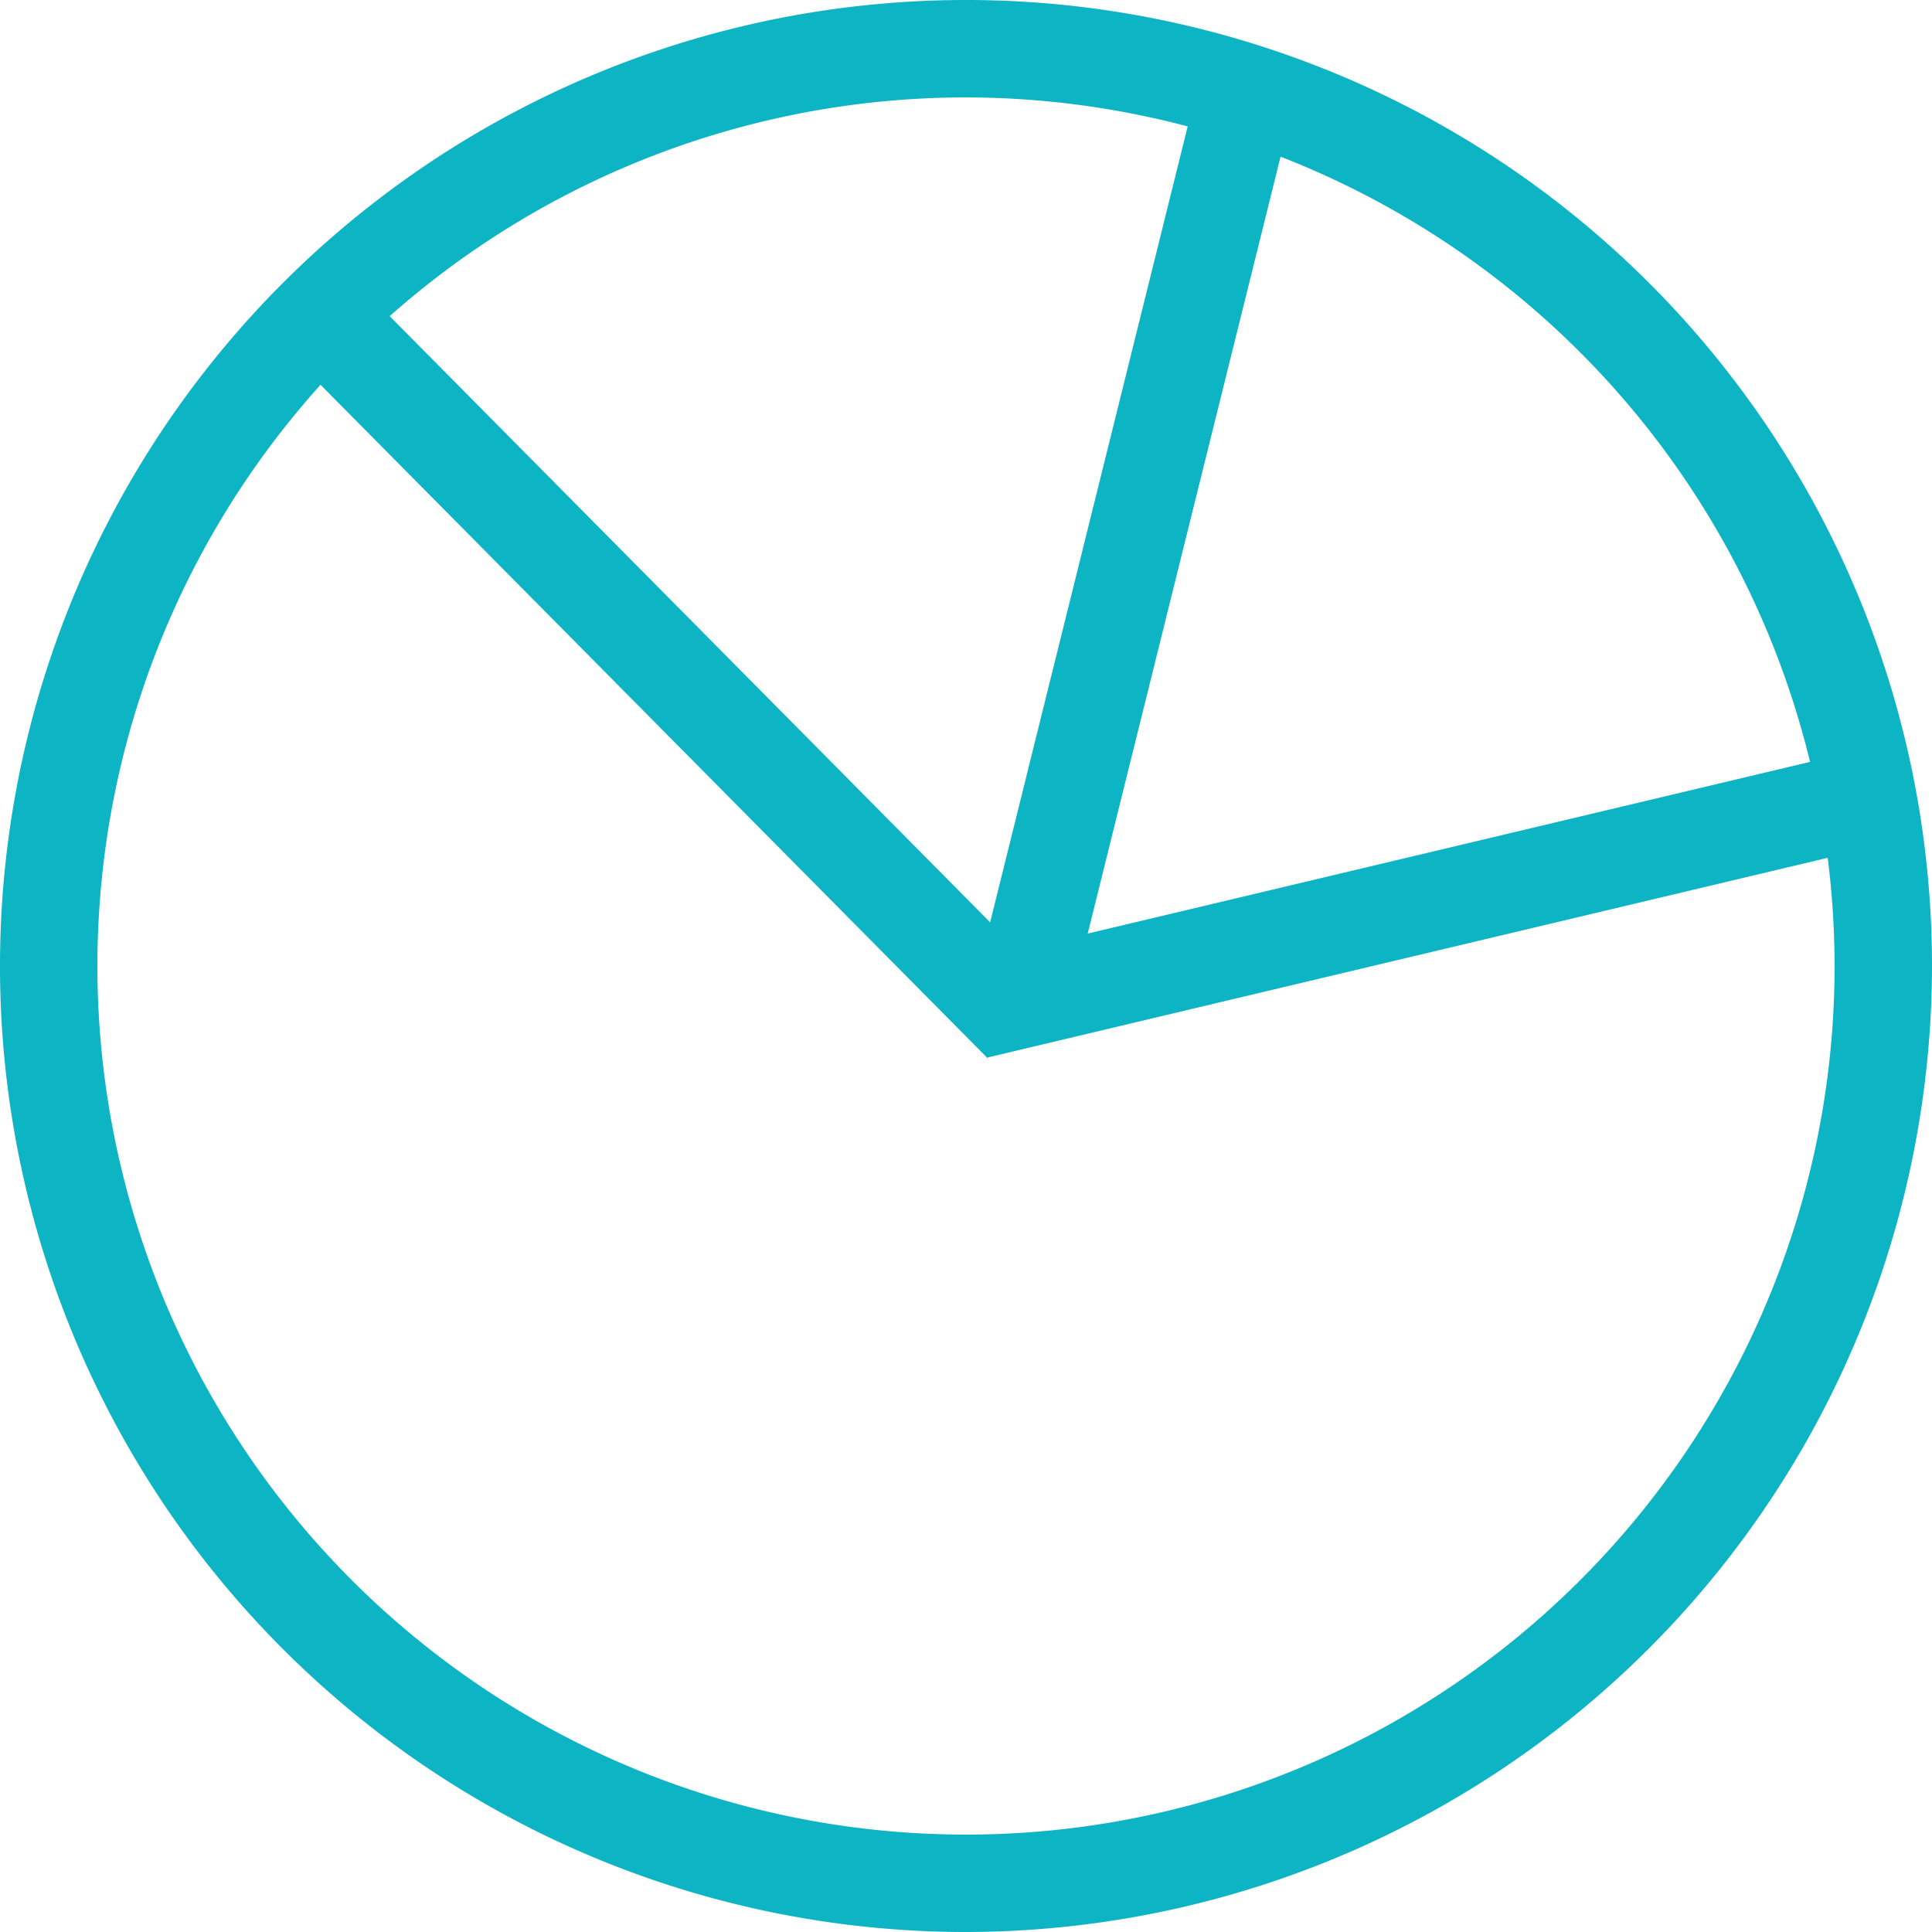 <svg xmlns="http://www.w3.org/2000/svg" width="59.5" height="59.5" viewBox="0 0 59.5 59.5"><defs><style> .cls-1 { fill: #0cb4c4; } </style></defs><g id="Layer_2" data-name="Layer 2"><g id="Layer_1-2" data-name="Layer 1"><g id="sports-performance-analysis-software"><path class="cls-1" d="M29.75,59.5A29.75,29.75,0,1,1,59.5,29.75,29.79,29.79,0,0,1,29.75,59.5Zm0-56.5A26.75,26.75,0,1,0,56.5,29.75,26.78,26.78,0,0,0,29.75,3Z"></path><rect class="cls-1" x="19.16" y="5.25" width="3" height="30.72" transform="translate(-8.52 20.51) rotate(-44.73)"></rect><rect class="cls-1" x="29.67" y="26.4" width="27.77" height="3" transform="translate(-5.27 10.83) rotate(-13.37)"></rect><rect class="cls-1" x="20.84" y="15.56" width="28.03" height="3" transform="translate(9.9 46.78) rotate(-76.06)"></rect></g></g></g></svg>